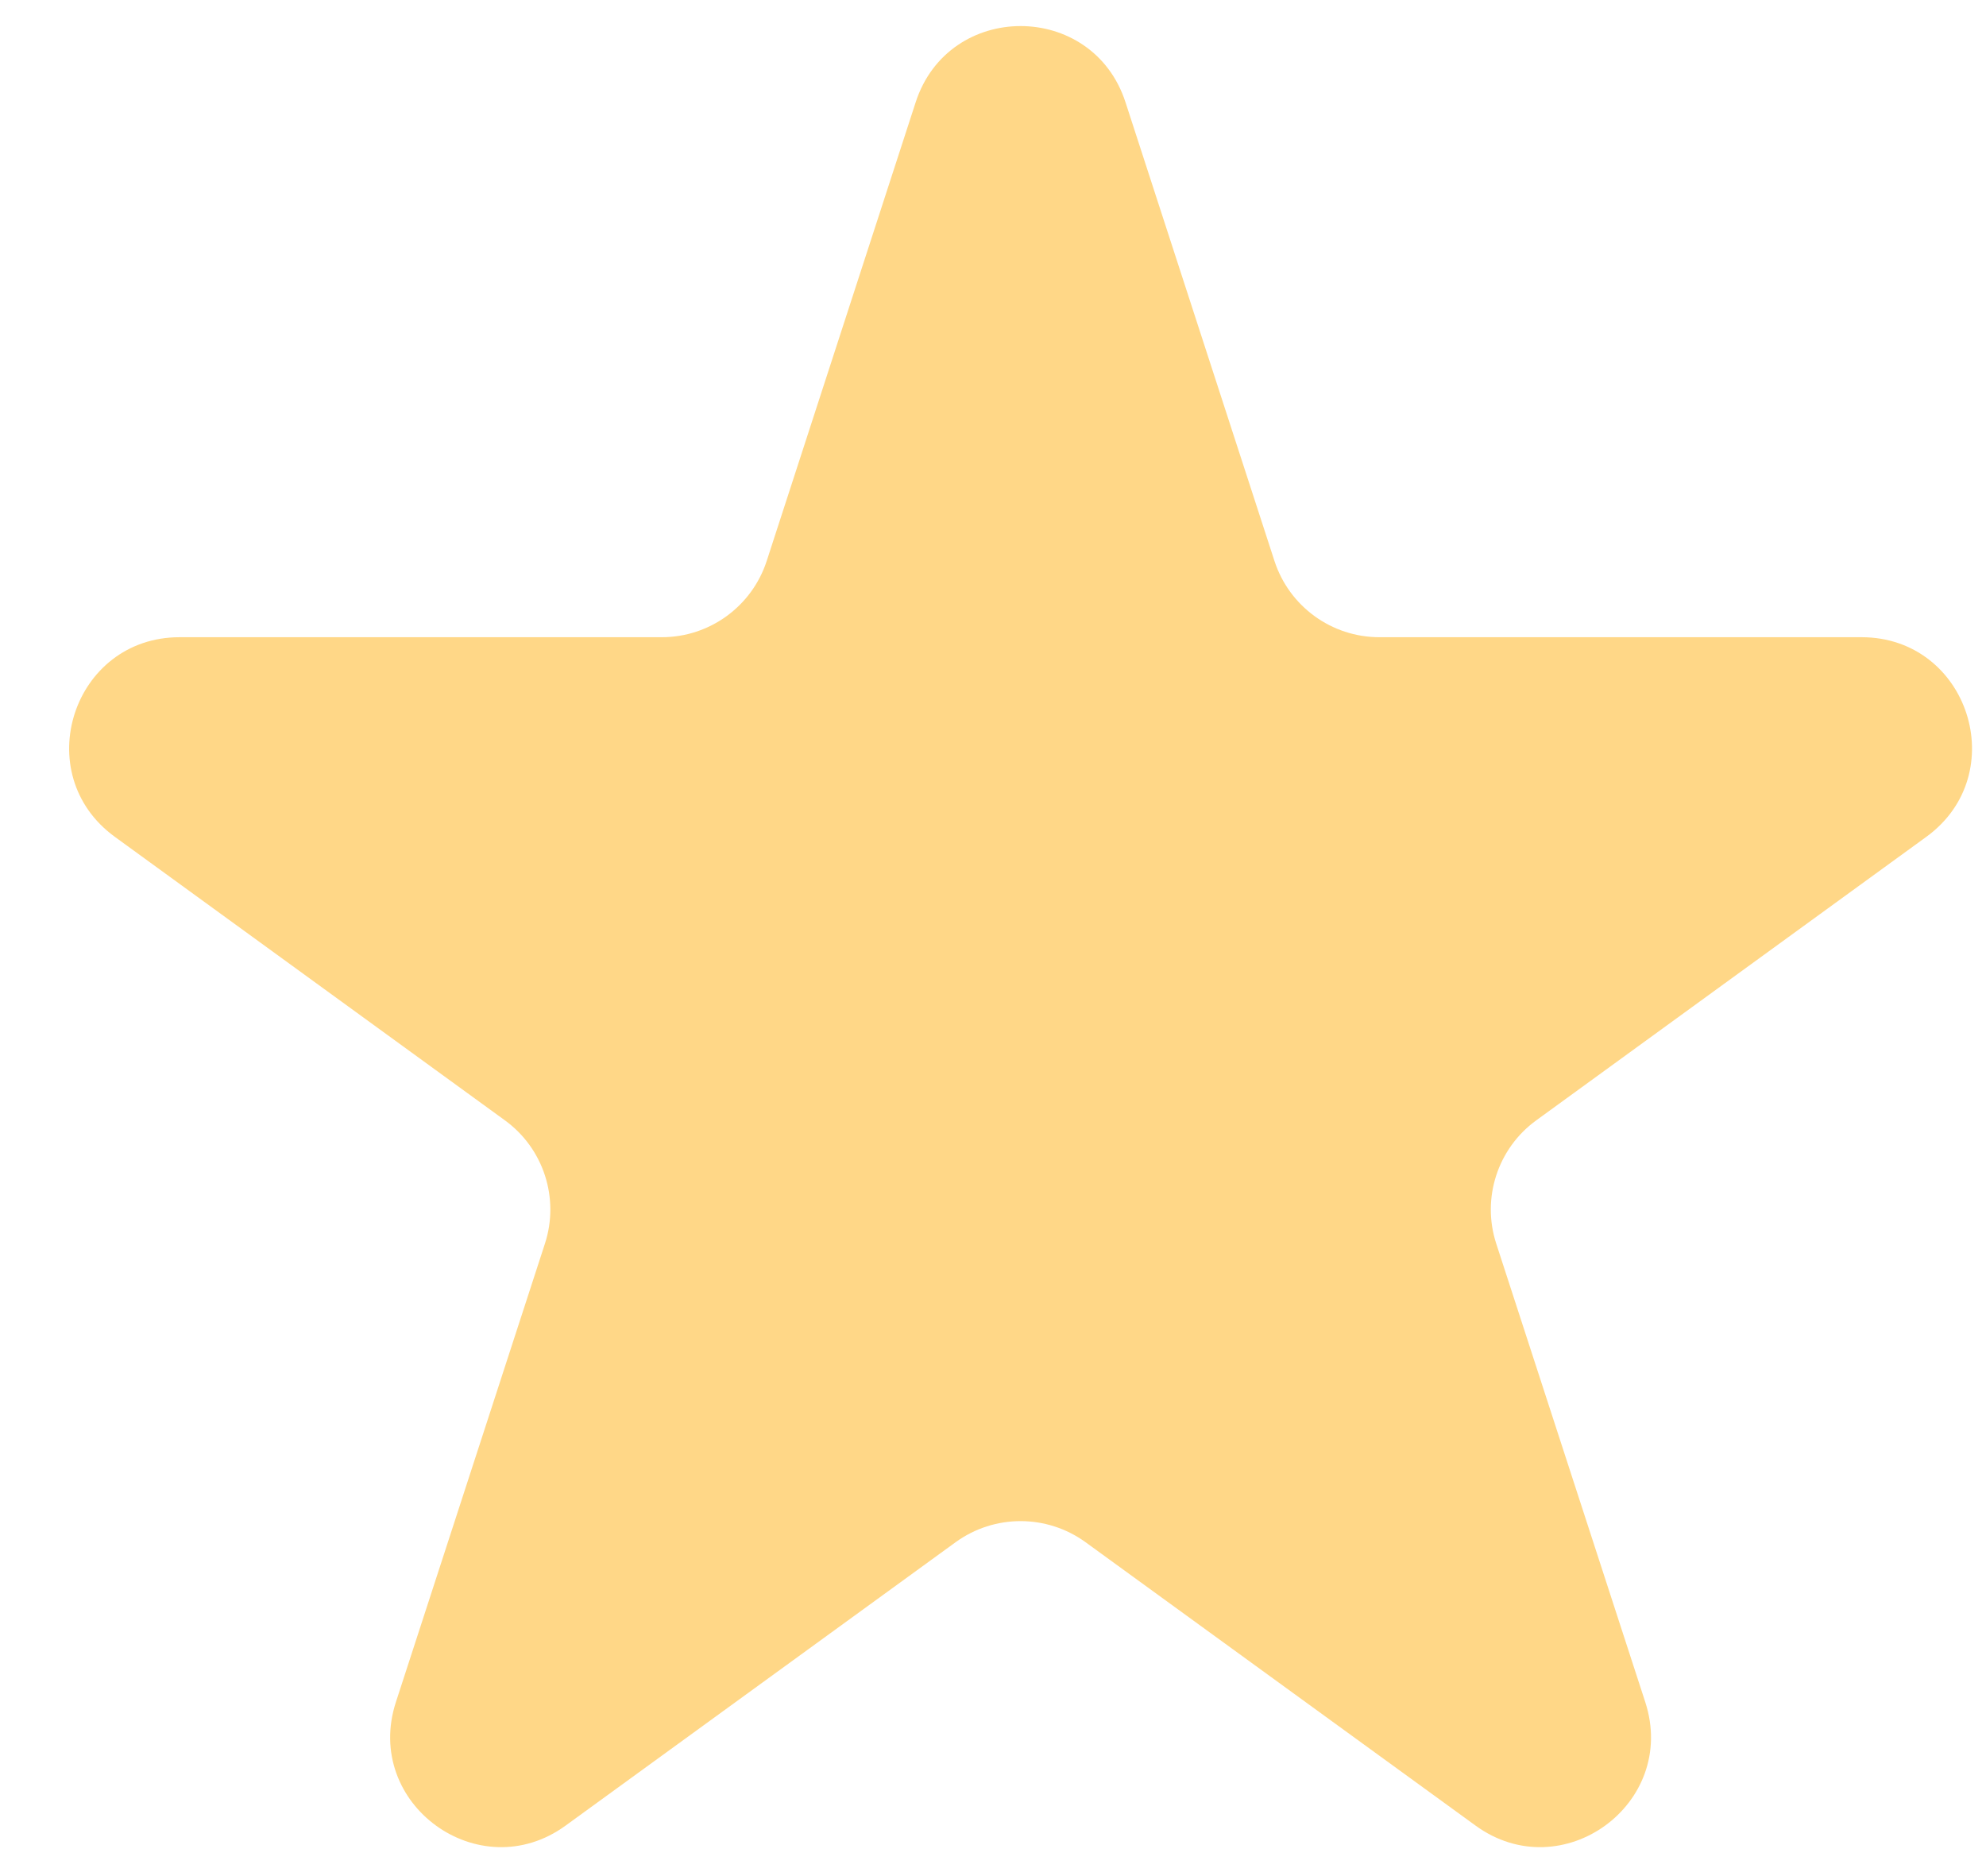 <svg width="18" height="17" viewBox="0 0 18 17" fill="none" xmlns="http://www.w3.org/2000/svg">
<path d="M8.299 0.927C8.598 0.006 9.902 0.006 10.201 0.927L11.551 5.083C11.685 5.495 12.069 5.774 12.502 5.774H16.872C17.84 5.774 18.243 7.013 17.459 7.583L13.925 10.151C13.574 10.405 13.427 10.857 13.561 11.269L14.912 15.424C15.211 16.346 14.156 17.112 13.373 16.542L9.838 13.974C9.487 13.72 9.013 13.72 8.662 13.974L5.127 16.542C4.344 17.112 3.289 16.346 3.588 15.424L4.939 11.269C5.073 10.857 4.926 10.405 4.575 10.151L1.041 7.583C0.257 7.013 0.66 5.774 1.628 5.774H5.998C6.431 5.774 6.815 5.495 6.949 5.083L8.299 0.927Z" fill="#FFD787"/>
</svg>
